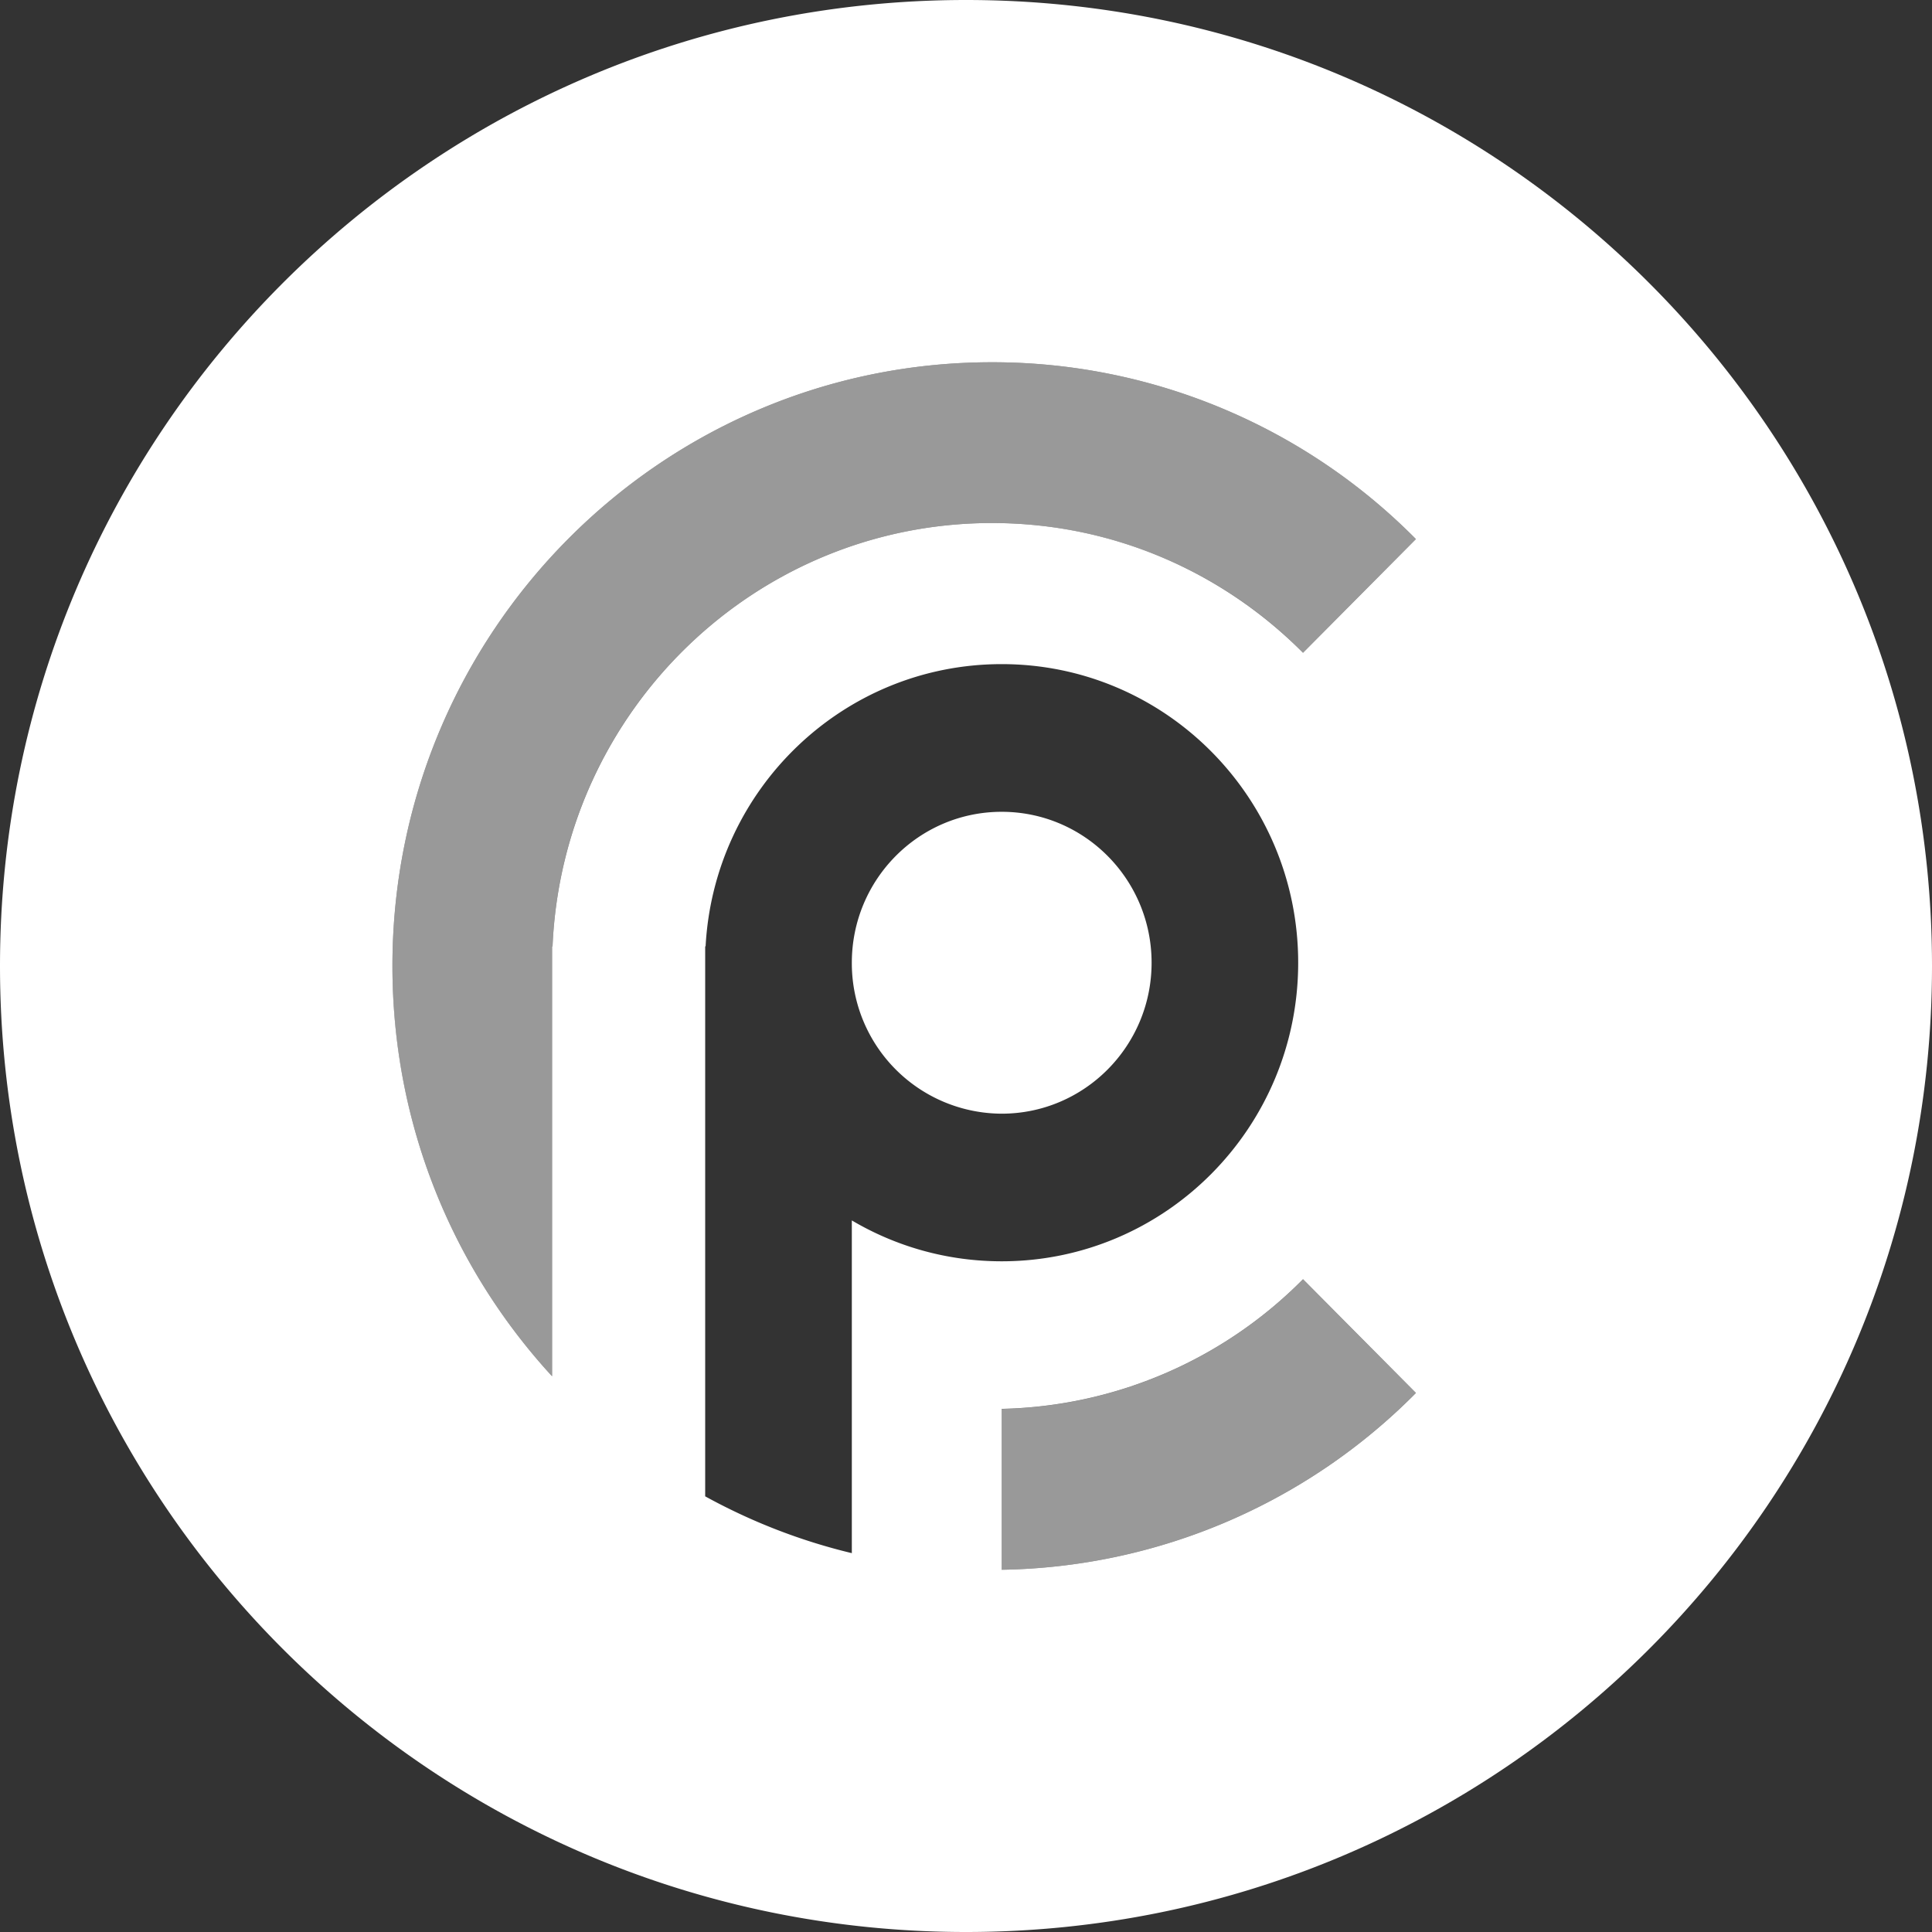 <svg height="32" width="32" xmlns="http://www.w3.org/2000/svg"><rect width="100%" height="100%" fill="#333333" stroke="none"/><g fill="#fff" fill-rule="evenodd"><path d="M16 32C7.163 32 0 24.837 0 16S7.163 0 16 0s16 7.163 16 16-7.163 16-16 16zm7.452-23.071A9.865 9.865 0 0016.43 6C10.946 6 6.5 10.477 6.5 16c0 2.624 1.003 5.011 2.644 6.795v-7.121h.008c.169-3.9 3.363-7.011 7.278-7.011 2.012 0 3.833.821 5.152 2.149zm0 14.142l-1.87-1.883a7.238 7.238 0 01-4.99 2.147V26a9.865 9.865 0 006.86-2.928zM11.68 24.784c.755.415 1.57.735 2.429.941v-5.511c.728.43 1.576.677 2.482.677 2.712 0 4.911-2.214 4.911-4.945 0-2.732-2.199-4.946-4.91-4.946-2.623 0-4.765 2.069-4.905 4.674h-.007zm4.911-6.338a2.491 2.491 0 01-2.482-2.5c0-1.381 1.111-2.5 2.482-2.5s2.483 1.119 2.483 2.5c0 1.38-1.112 2.5-2.483 2.5z"/><path d="M23.452 8.929l-1.87 1.883a7.238 7.238 0 00-5.152-2.149c-3.915 0-7.11 3.11-7.278 7.01h-.008v7.122A10.003 10.003 0 016.5 16c0-5.523 4.446-10 9.93-10a9.865 9.865 0 017.022 2.929zm0 14.142A9.865 9.865 0 0116.592 26v-2.664a7.238 7.238 0 004.99-2.147z" opacity=".5"/></g></svg>